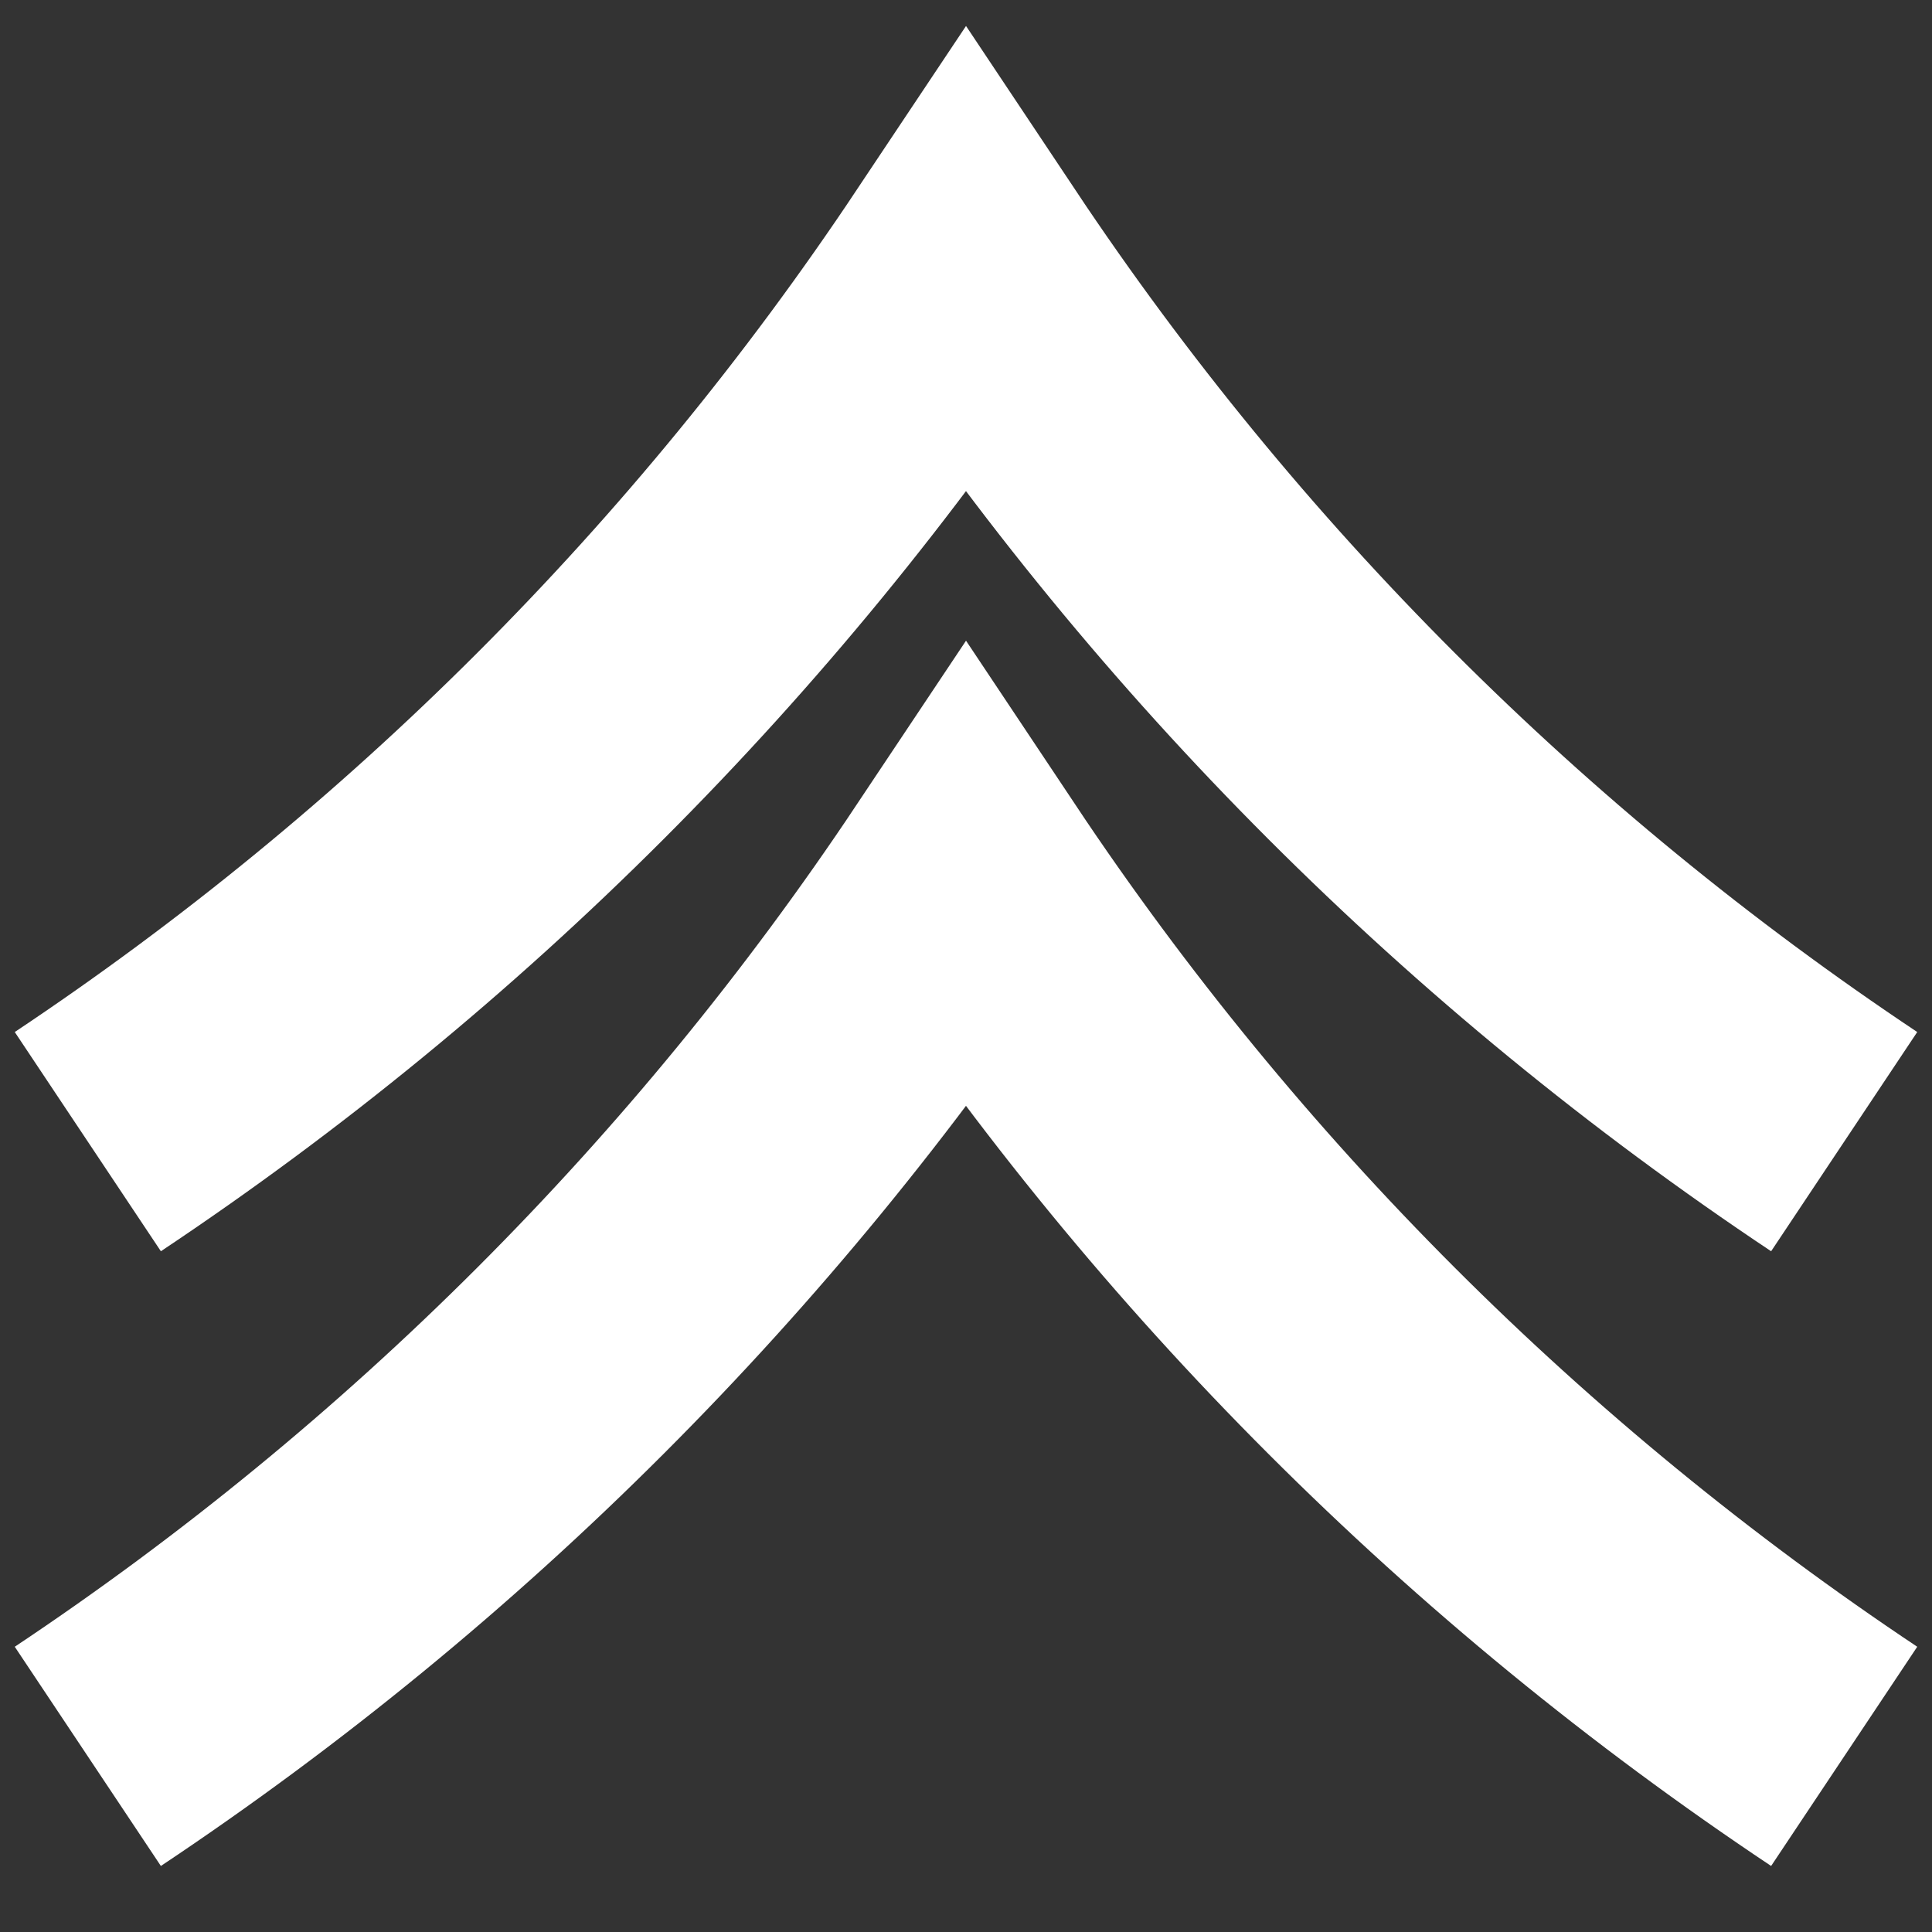 <svg width="22" height="22" viewBox="0 0 22 22" fill="none" xmlns="http://www.w3.org/2000/svg">
<rect x="0" y="0" width="22" height="22" fill="#333333" stroke="none"/>
<g id="button/arr2">
<path id="Vector" d="M21 20C17.039 17.36 13.64 13.961 11 10C8.359 13.961 4.961 17.36 1 20" stroke="white" stroke-width="3"/>
<path id="Vector_2" d="M21 13C17.039 10.36 13.64 6.961 11 3C8.359 6.961 4.961 10.36 1 13" stroke="white" stroke-width="3"/>
</g>
</svg>
